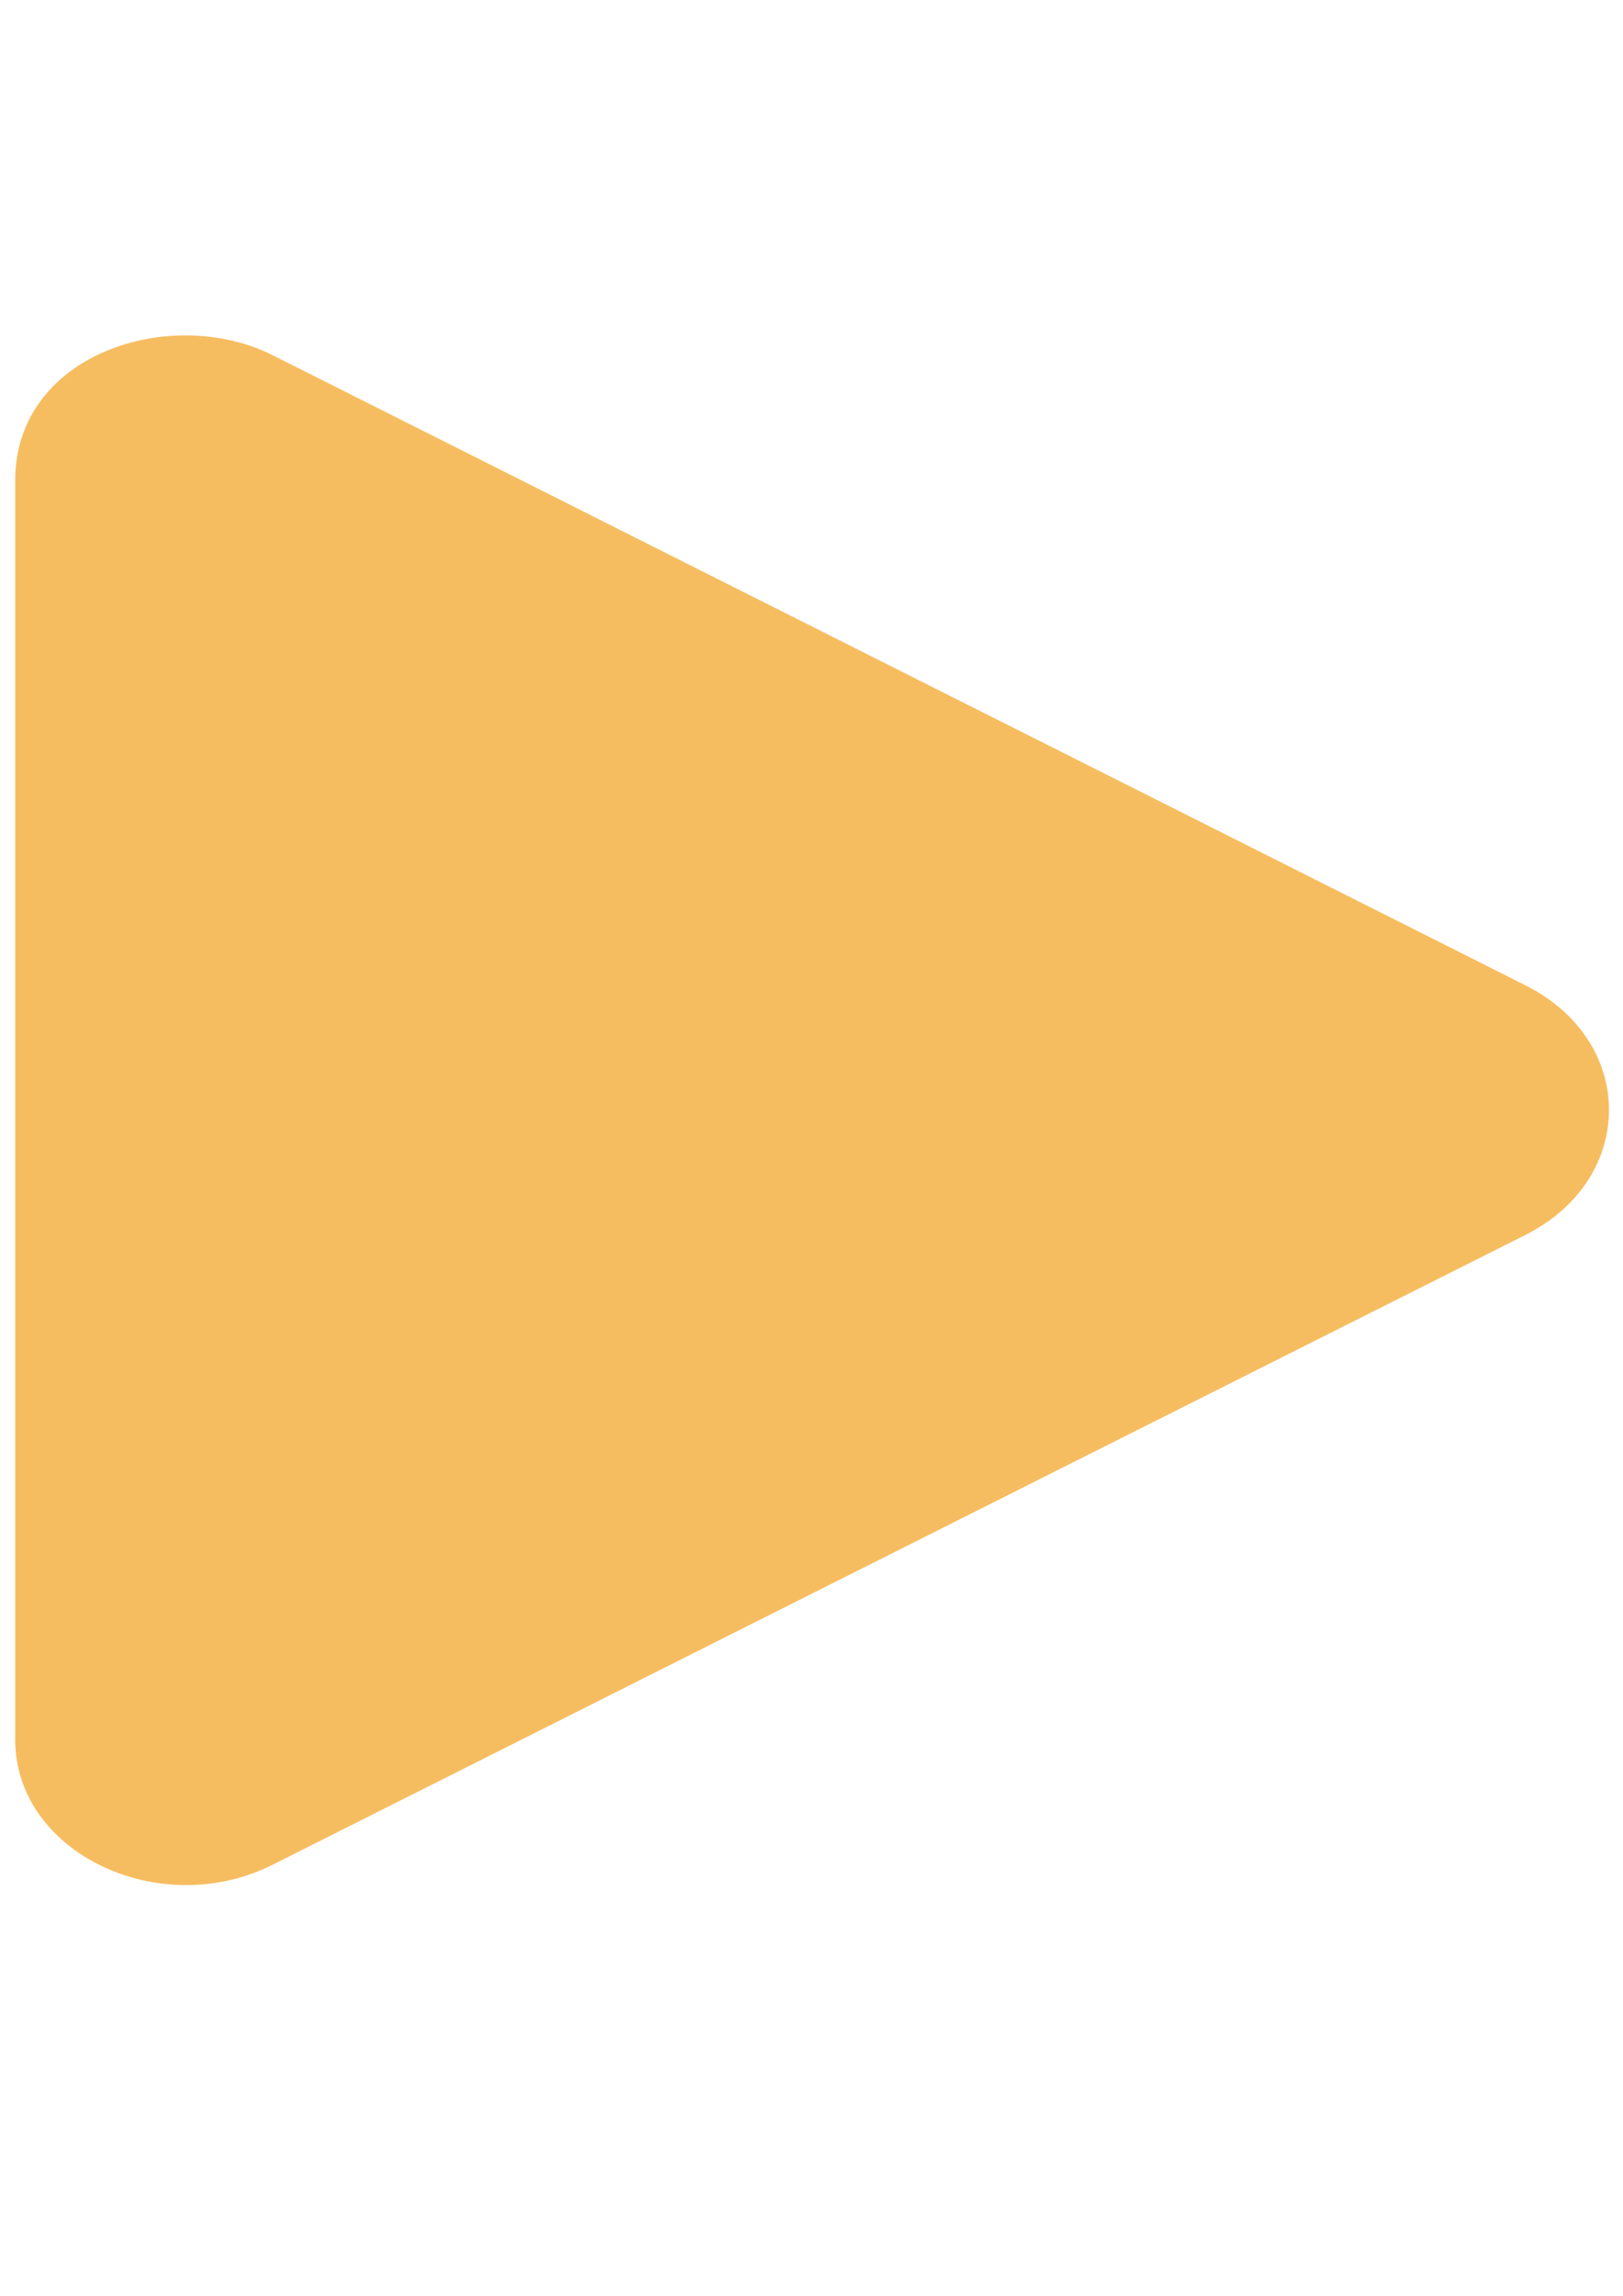 <?xml version="1.0" encoding="UTF-8" standalone="no"?>
<svg
   xmlns:dc="http://purl.org/dc/elements/1.1/"
   xmlns:cc="http://creativecommons.org/ns#"
   xmlns:rdf="http://www.w3.org/1999/02/22-rdf-syntax-ns#"
   xmlns:svg="http://www.w3.org/2000/svg"
   xmlns="http://www.w3.org/2000/svg"
   xmlns:sodipodi="http://sodipodi.sourceforge.net/DTD/sodipodi-0.dtd"
   xmlns:inkscape="http://www.inkscape.org/namespaces/inkscape"
   width="210mm"
   height="297mm"
   viewBox="0 0 210 297"
   version="1.1"
   id="svg849"
   inkscape:version="1.0.2 (e86c8708, 2021-01-15)"
   sodipodi:docname="play-yellow.svg">
  <defs
     id="defs843" />
  <sodipodi:namedview
     id="base"
     pagecolor="#ffffff"
     bordercolor="#666666"
     borderopacity="1.0"
     inkscape:pageopacity="0.0"
     inkscape:pageshadow="2"
     inkscape:zoom="0.35"
     inkscape:cx="431.42857"
     inkscape:cy="620.43159"
     inkscape:document-units="mm"
     inkscape:current-layer="layer2"
     inkscape:document-rotation="0"
     showgrid="false"
     inkscape:window-width="1440"
     inkscape:window-height="872"
     inkscape:window-x="0"
     inkscape:window-y="28"
     inkscape:window-maximized="0" />
  <g
     inkscape:label="Layer 1"
     inkscape:groupmode="layer"
     id="layer1"
     style="display:none">
    <path
       fill="currentColor"
       d="M 1.739,110.586 V 55.808 c 0,-5.875 4.943,-10.602 11.088,-10.602 h 57.289 c 3.049,0 5.544,2.386 5.544,5.301 V 68.177 c 0,2.916 -2.495,5.301 -5.544,5.301 H 31.307 v 37.108 c 0,2.916 -2.495,5.301 -5.544,5.301 H 7.283 c -3.049,0 -5.544,-2.386 -5.544,-5.301 z M 134.797,50.507 V 68.177 c 0,2.916 2.495,5.301 5.544,5.301 h 38.809 v 37.108 c 0,2.916 2.495,5.301 5.544,5.301 h 18.48 c 3.049,0 5.544,-2.386 5.544,-5.301 V 55.808 c 0,-5.875 -4.944,-10.602 -11.088,-10.602 H 140.341 c -3.049,0 -5.544,2.386 -5.544,5.301 z m 68.377,121.926 h -18.48 c -3.049,0 -5.544,2.386 -5.544,5.301 V 214.842 H 140.341 c -3.049,0 -5.544,2.385 -5.544,5.301 v 17.67 c 0,2.916 2.495,5.301 5.544,5.301 h 57.289 c 6.145,0 11.088,-4.727 11.088,-10.602 v -54.778 c 0,-2.916 -2.495,-5.301 -5.544,-5.301 z M 75.66,237.813 v -17.67 c 0,-2.916 -2.495,-5.301 -5.544,-5.301 H 31.307 v -37.108 c 0,-2.916 -2.495,-5.301 -5.544,-5.301 H 7.283 c -3.049,0 -5.544,2.386 -5.544,5.301 v 54.778 c 0,5.875 4.943,10.602 11.088,10.602 h 57.289 c 3.049,0 5.544,-2.385 5.544,-5.301 z"
       id="path2000"
       style="fill:#f6bd60;fill-opacity:1;stroke-width:0.265" />
  </g>
  <g
     inkscape:groupmode="layer"
     id="layer2"
     inkscape:label="Layer 2">
    <path
       fill="currentColor"
       d="M 197.33,127.441 35.295,45.961 C 22.129,39.343 1.967,45.765 1.967,62.131 V 225.052 c 0,14.683 18.735,23.532 33.328,16.171 L 197.33,159.782 c 14.454,-7.244 14.5,-25.098 0,-32.341 z"
       id="path2010"
       style="stroke-width:0.265;fill:#f6bd60;fill-opacity:1" />
  </g>
</svg>
